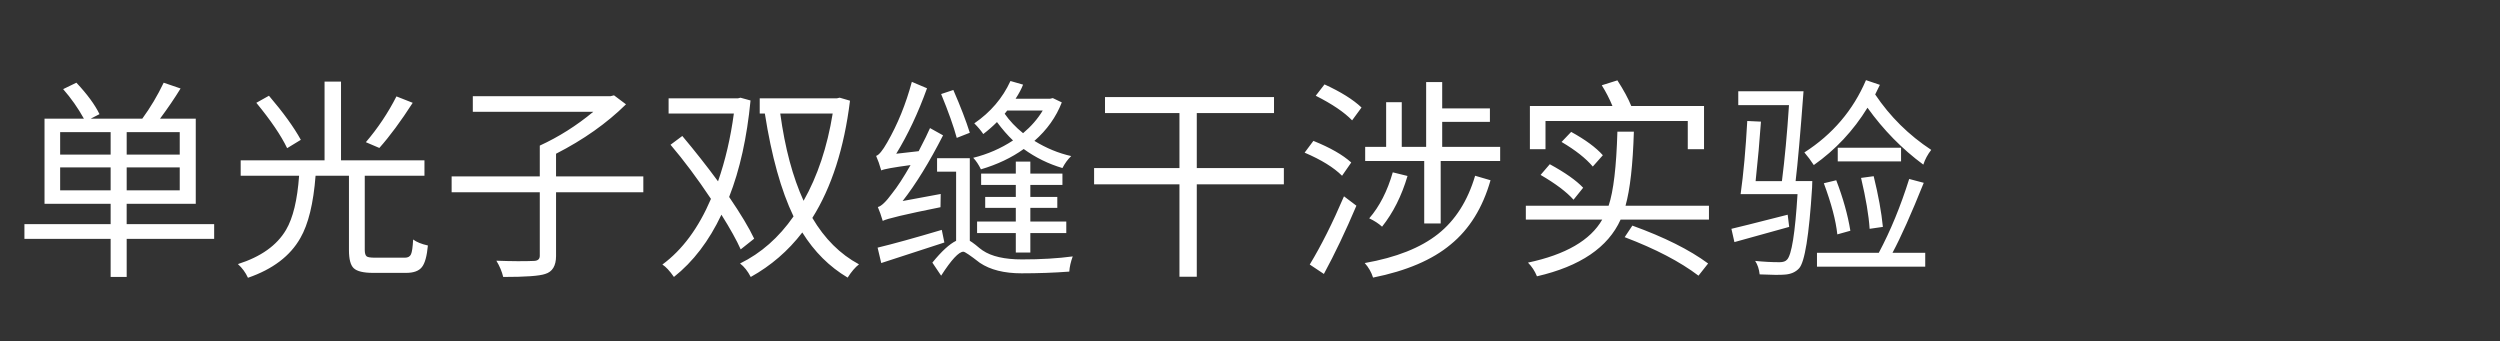 <svg version="1.1" x="0" y="0" width="100%" height="100%" viewBox="0 0 418816 57190.4" xmlns="http://www.w3.org/2000/svg">
  <rect x="0" y="0" width="418816" height="57190.4" fill="#333333" stroke="none"/>
  <path d="M 18534.75 31883.85 L 18534.75 28047.85 L 10077 28047.85 L 10077 31883.85 L 18534.75 31883.85 Z M 10077 25895.35 L 18534.75 25895.35 L 18534.75 22134.6 L 10077 22134.6 L 10077 25895.35 Z M 30111 22134.6 L 21222.75 22134.6 L 21222.75 25895.35 L 30111 25895.35 L 30111 22134.6 Z M 30111 28047.85 L 21222.75 28047.85 L 21222.75 31883.85 L 30111 31883.85 L 30111 28047.85 Z M 35880.75 40017.85 L 21222.75 40017.85 L 21222.75 46396.6 L 18534.75 46396.6 L 18534.75 40017.85 L 4092 40017.85 L 4092 37545.1 L 18534.75 37545.1 L 18534.75 34141.35 L 7459 34141.35 L 7459 19877.1 L 14054.75 19877.1 Q 12584.75 17224.1 10577.5 14929.85 L 12798.25 13853.6 Q 15521.25 16758.6 16669.25 19122.85 L 15199.25 19877.1 L 23837.25 19877.1 Q 25879.5 17082.35 27421.25 13855.35 L 30251 14823.1 Q 28782.75 17224.1 26810.5 19877.1 L 32795.5 19877.1 L 32795.5 34141.35 L 21219.25 34141.35 L 21219.25 37545.1 L 35877.25 37545.1 L 35877.25 40017.85 L 35880.75 40017.85 Z M 69141.25 17222.35 Q 66166.25 21847.6 63550 24785.85 L 61290.75 23819.85 Q 64300.75 20305.85 66416.5 16149.6 L 69139.5 17222.35 L 69141.25 17222.35 Z M 48102.75 24822.6 Q 46596 21667.35 42942 17222.35 L 45056 16039.35 Q 48640 20234.1 50397 23424.35 L 48102.75 24822.6 Z M 67814.75 43171.35 Q 68604 43171.35 68854.25 42597.35 Q 69106.25 42060.1 69213 40122.85 Q 70072.25 40768.6 71684 41125.6 Q 71433.75 43813.6 70679.5 44746.35 Q 69928.75 45714.1 68030 45714.1 L 62508.75 45714.1 Q 60072.75 45714.1 59248.5 44924.85 Q 58459.25 44170.6 58459.25 41911.35 L 58459.25 29439.1 L 52866.25 29439.1 Q 52329 36391.85 50321.75 39869.1 Q 47775.5 44384.1 41540.25 46534.85 Q 40931.25 45206.6 39855 44240.6 Q 45624.75 42411.85 47919 38505.85 Q 49674.25 35530.85 50106.5 29439.1 L 40320.5 29439.1 L 40320.5 26857.85 L 54371.25 26857.85 L 54371.25 13669.85 L 57129.25 13669.85 L 57129.25 26857.85 L 71108.25 26857.85 L 71108.25 29439.1 L 61107 29439.1 L 61107 41876.35 Q 61107 42700.6 61430.75 42952.6 Q 61716 43167.85 62792.25 43167.85 L 67811.25 43167.85 L 67814.75 43171.35 Z M 107776 32205.85 L 93153 32205.85 L 93153 42886.1 Q 93153 45358.85 91326 45896.1 Q 89891 46398.35 84299.75 46398.35 Q 83977.75 45038.6 83153.5 43675.35 Q 87059.5 43817.1 89460.5 43710.35 Q 90428.25 43675.35 90428.25 42851.1 L 90428.25 32205.85 L 75660 32205.85 L 75660 29552.85 L 90428.25 29552.85 L 90428.25 24392.1 Q 95195.25 22206.35 99388.25 18729.1 L 79209 18729.1 L 79209 16112.85 L 102289.75 16112.85 L 102863.75 15971.1 L 104871 17476.1 Q 100032.25 22243.1 93151.25 25755.35 L 93151.25 29554.6 L 107774.25 29554.6 L 107774.25 32207.6 L 107776 32205.85 Z M 124084.25 41774.85 Q 123081.5 39515.6 120857.25 35968.35 Q 117740.5 42562.35 112901.75 46396.6 Q 111829 44856.6 110968 44317.6 Q 115985.25 40626.85 119105.5 33317.1 Q 115663.25 28156.35 112331.25 24250.35 L 114303.5 22780.35 Q 117493.75 26579.6 120288.5 30378.85 Q 122115.5 25148.1 122939.75 19017.85 L 112007.5 19017.85 L 112007.5 16475.1 L 123620.5 16475.1 L 124049.25 16368.35 L 125734.5 16832.1 Q 124838.5 26150.85 122150.5 32996.85 Q 125055.5 37261.6 126343.5 39984.6 L 124087.75 41776.6 L 124084.25 41774.85 Z M 130713.25 19014.35 Q 131896.25 27687.35 134621 33637.35 Q 138133.25 27437.1 139496.5 19014.35 L 130713.25 19014.35 Z M 142398 16865.35 Q 140928 28800.35 136089.25 36505.6 Q 139171 41739.85 143903 44282.6 Q 142935.25 45036.85 142004.25 46505.1 Q 137417.5 43782.1 134405.75 38943.35 Q 130858.5 43568.6 125769.5 46398.35 Q 125015.25 44930.1 123977.5 44140.85 Q 129246.75 41559.6 132937.5 36253.6 Q 129817.25 29766.35 128132 19014.35 L 127272.75 19014.35 L 127272.75 16471.6 L 140210.5 16471.6 L 140674.25 16364.85 L 142396.25 16867.1 L 142398 16865.35 Z M 168310.25 19052.85 Q 169528.25 20808.1 171392 22313.1 Q 173436 20592.85 174689 18513.85 L 168739 18513.85 L 168310.25 19052.85 Z M 177879.25 17152.35 Q 176446 20843.1 173290.75 23601.1 Q 176265.75 25429.85 179456 26145.6 Q 178595 26969.85 177986 28152.85 Q 174473.75 27115.1 171498.75 24964.35 Q 168452 27150.1 164330.75 28368.1 Q 163756.75 27185.1 163041 26434.35 Q 166660 25538.35 169706.75 23531.1 Q 168382 22276.35 167018.75 20449.35 Q 165942.5 21525.6 164724.5 22456.6 Q 164150.5 21595.6 163219.5 20664.6 Q 167305.75 17869.85 169278 13570.1 L 171392 14179.1 Q 170998.25 15216.85 170137.25 16541.6 L 175907 16541.6 L 176374.25 16434.85 L 177879.25 17154.1 L 177879.25 17152.35 Z M 170174 42310.35 L 170174 39050.1 L 163686.75 39050.1 L 163686.75 37112.85 L 170174 37112.85 L 170174 34818.6 L 165048.25 34818.6 L 165048.25 32991.6 L 170174 32991.6 L 170174 30984.35 L 164365.75 30984.35 L 164365.75 29082.1 L 170174 29082.1 L 170174 27074.85 L 172610 27074.85 L 172610 29082.1 L 177986 29082.1 L 177986 30984.35 L 172610 30984.35 L 172610 32991.6 L 177126.75 32991.6 L 177126.75 34818.6 L 172610 34818.6 L 172610 37112.85 L 178631.75 37112.85 L 178631.75 39050.1 L 172610 39050.1 L 172610 42310.35 L 170174 42310.35 Z M 160281.25 23100.6 Q 159492 20197.35 157665 15754.1 L 159709 15073.35 Q 161536 19266.35 162467 22241.35 L 160281.25 23100.6 Z M 157593.25 32492.85 Q 157558.25 33208.6 157558.25 34713.6 Q 148813.5 36470.6 147882.5 37007.85 Q 147488.75 35683.1 147060 34680.35 Q 147919.25 34500.1 149461 32386.1 Q 150785.75 30735.85 152542.75 27654.1 Q 148239.5 28228.1 147630.5 28550.1 Q 147236.75 27151.85 146773 26114.1 Q 147453.75 25933.85 148635 23854.85 Q 151253 19303.1 152758 13711.85 L 155300.75 14788.1 Q 153080 20953.35 150141.75 25755.35 L 153902.5 25326.6 Q 155337.5 22566.85 155801.25 21455.6 L 157987 22673.6 Q 154548.25 29412.85 151214.5 33677.6 L 157593.25 32494.6 L 157593.25 32492.85 Z M 158204 40626.85 Q 148885.25 43638.6 147630.5 44067.35 L 147021.5 41486.1 Q 150892.5 40555.1 157773.5 38511.1 L 158205.75 40625.1 L 158204 40626.85 Z M 162467 40341.6 Q 162790.75 40518.35 163434.75 41020.6 Q 164189 41666.35 164617.75 41953.35 Q 166838.5 43458.35 171211.75 43458.35 Q 175978.75 43458.35 179708 42956.1 Q 179204 44354.35 179134 45500.6 Q 175334.75 45787.6 171140 45787.6 Q 166770.25 45787.6 164152.25 44032.35 Q 161751.25 42168.6 161394.25 42168.6 Q 160246.25 42168.6 157665 46181.35 L 156195 43995.6 Q 158489.25 41165.85 160174.5 40341.6 L 160174.5 28763.6 L 156984.25 28763.6 L 156984.25 26507.85 L 162467 26507.85 L 162467 40341.6 Z M 215080.75 30877.6 L 200492.75 30877.6 L 200492.75 46361.6 L 197589.5 46361.6 L 197589.5 30877.6 L 183290.25 30877.6 L 183290.25 28154.6 L 197589.5 28154.6 L 197589.5 18944.35 L 185117.25 18944.35 L 185117.25 16256.35 L 213430.5 16256.35 L 213430.5 18944.35 L 200492.75 18944.35 L 200492.75 28154.6 L 215080.75 28154.6 L 215080.75 30877.6 Z M 224830 29444.35 Q 222751 27365.35 218558 25573.35 L 220028 23601.1 Q 224221 25286.35 226370 27223.6 L 224830 29444.35 Z M 219417.25 44317.6 Q 222285.5 39587.35 225153.75 32886.6 L 227232.75 34461.6 Q 224544.75 40805.35 221785 45894.35 L 219419 44317.6 L 219417.25 44317.6 Z M 221890 14140.6 Q 225976.25 16004.35 228092 18011.6 L 226515.25 20162.35 Q 224543 18118.35 220420 16039.35 L 221890 14140.6 Z M 249702.75 30198.6 Q 247730.5 37114.6 243035.25 40950.6 Q 238410 44821.6 230024 46503.35 Q 229595.25 45143.6 228627.5 44067.35 Q 236546.25 42669.1 240919.5 39191.85 Q 245257.75 35749.6 247121.5 29442.6 L 249702.75 30196.85 L 249702.75 30198.6 Z M 235797.25 29479.35 Q 234327.25 34461.6 231532.5 37975.6 Q 230671.5 37186.35 229381.75 36577.35 Q 231963 33602.35 233326.25 28870.35 L 235799 29479.35 L 235797.25 29479.35 Z M 251316.25 24605.6 L 251316.25 26971.6 L 241353.5 26971.6 L 241353.5 37436.6 L 238593.75 37436.6 L 238593.75 26971.6 L 228702.75 26971.6 L 228702.75 24605.6 L 232215 24605.6 L 232215 17115.6 L 234831.25 17115.6 L 234831.25 24605.6 L 238917.5 24605.6 L 238917.5 13746.85 L 241605.5 13746.85 L 241605.5 18156.85 L 249599.5 18156.85 L 249599.5 20412.6 L 241605.5 20412.6 L 241605.5 24605.6 L 251319.75 24605.6 L 251316.25 24605.6 Z M 258913 24999.35 L 256296.75 24999.35 L 256296.75 17761.35 L 270130.5 17761.35 Q 269376.25 15932.6 268338.5 14285.85 L 270954.75 13461.6 Q 272531.5 15897.6 273282.25 17761.35 L 285469.25 17761.35 L 285469.25 24999.35 L 282746.25 24999.35 L 282746.25 20269.1 L 258911.25 20269.1 L 258911.25 24999.35 L 258913 24999.35 Z M 266835.25 27904.35 Q 265078.25 25825.35 261601 23781.35 L 263212.75 22096.1 Q 266796.75 24068.35 268518.75 26005.6 L 266833.5 27904.35 L 266835.25 27904.35 Z M 259628.75 27510.6 Q 263499.75 29624.6 265220 31451.6 L 263608.25 33458.85 Q 261853 31490.1 258088.75 29304.35 L 259628.75 27512.35 L 259628.75 27510.6 Z M 273464.25 37795.35 Q 281493.25 40698.6 286153.5 44140.85 L 284541.75 46183.1 Q 279916.5 42670.85 272174.5 39730.85 L 273464.25 37797.1 L 273464.25 37795.35 Z M 286295.25 34461.6 L 286295.25 36792.6 L 271492 36792.6 Q 268340.25 43780.35 257481.5 46288.1 Q 256942.5 44963.35 255976.5 43995.6 Q 265438.75 41988.35 268413.75 36792.6 L 255617.75 36792.6 L 255617.75 34461.6 L 269486.5 34461.6 Q 270706.25 30842.6 270956.5 22062.85 L 273716.25 22062.85 Q 273464.25 30377.1 272318 34463.35 L 286295.25 34463.35 L 286295.25 34461.6 Z M 299735.25 38010.6 L 290560 40556.85 L 290057.75 38332.6 Q 291204 38082.35 299485 35968.35 L 299735.25 38010.6 Z M 303606.25 30340.35 Q 303606.25 31129.6 303571.25 31451.6 Q 302817 43458.35 301383.75 44963.35 Q 300522.75 45894.35 299017.75 46001.1 Q 297869.75 46107.85 294788 45966.1 Q 294646.25 44641.35 294037.25 43708.6 Q 296151.25 43925.6 298123.5 43925.6 Q 299019.5 43925.6 299378.25 43493.35 Q 300524.5 42347.1 301133.5 32526.1 L 291599.5 32526.1 Q 292318.75 27402.1 292712.5 20269.1 L 295006.75 20375.85 Q 294683 25036.1 294110.75 30340.35 L 298519 30340.35 Q 299234.75 24749.1 299702 17616.1 L 291205.75 17616.1 L 291205.75 15286.85 L 302138 15286.85 Q 301348.75 25893.6 300811.5 30338.6 L 303606.25 30338.6 L 303606.25 30340.35 Z M 314932.25 14212.35 L 314143 15824.1 Q 317868.75 21380.35 323531.75 25109.6 Q 322635.75 26255.85 322207 27580.6 Q 316866 23639.6 312853.25 18048.35 Q 309304.25 23818.1 303858.25 27652.35 Q 303139 26541.1 302279.75 25538.35 Q 309376 20986.6 312601.25 13424.85 L 314932.25 14214.1 L 314932.25 14212.35 Z M 318477.75 27043.35 L 307871 27043.35 L 307871 24749.1 L 318477.75 24749.1 L 318477.75 27043.35 Z M 313212 38332.6 Q 312995 34965.6 311777 29804.85 L 313891 29517.85 Q 315074 34319.85 315432.75 38010.6 L 313212 38332.6 Z M 307619 30198.6 Q 309341 34678.6 309985 38656.35 L 307799.25 39265.35 Q 307442.25 35823.1 305540 30699.1 L 307619 30196.85 L 307619 30198.6 Z M 322278.75 30627.35 Q 319158.5 38404.35 317044.5 42347.1 L 322527.25 42347.1 L 322527.25 44676.35 L 304392 44676.35 L 304392 42347.1 L 314750.25 42347.1 Q 317690.25 36825.85 319839.25 29979.85 L 322277 30625.6 L 322278.75 30627.35 Z " fill-rule="nonzero" style="fill:#ffffff;;fill-opacity:1;"/>
</svg>